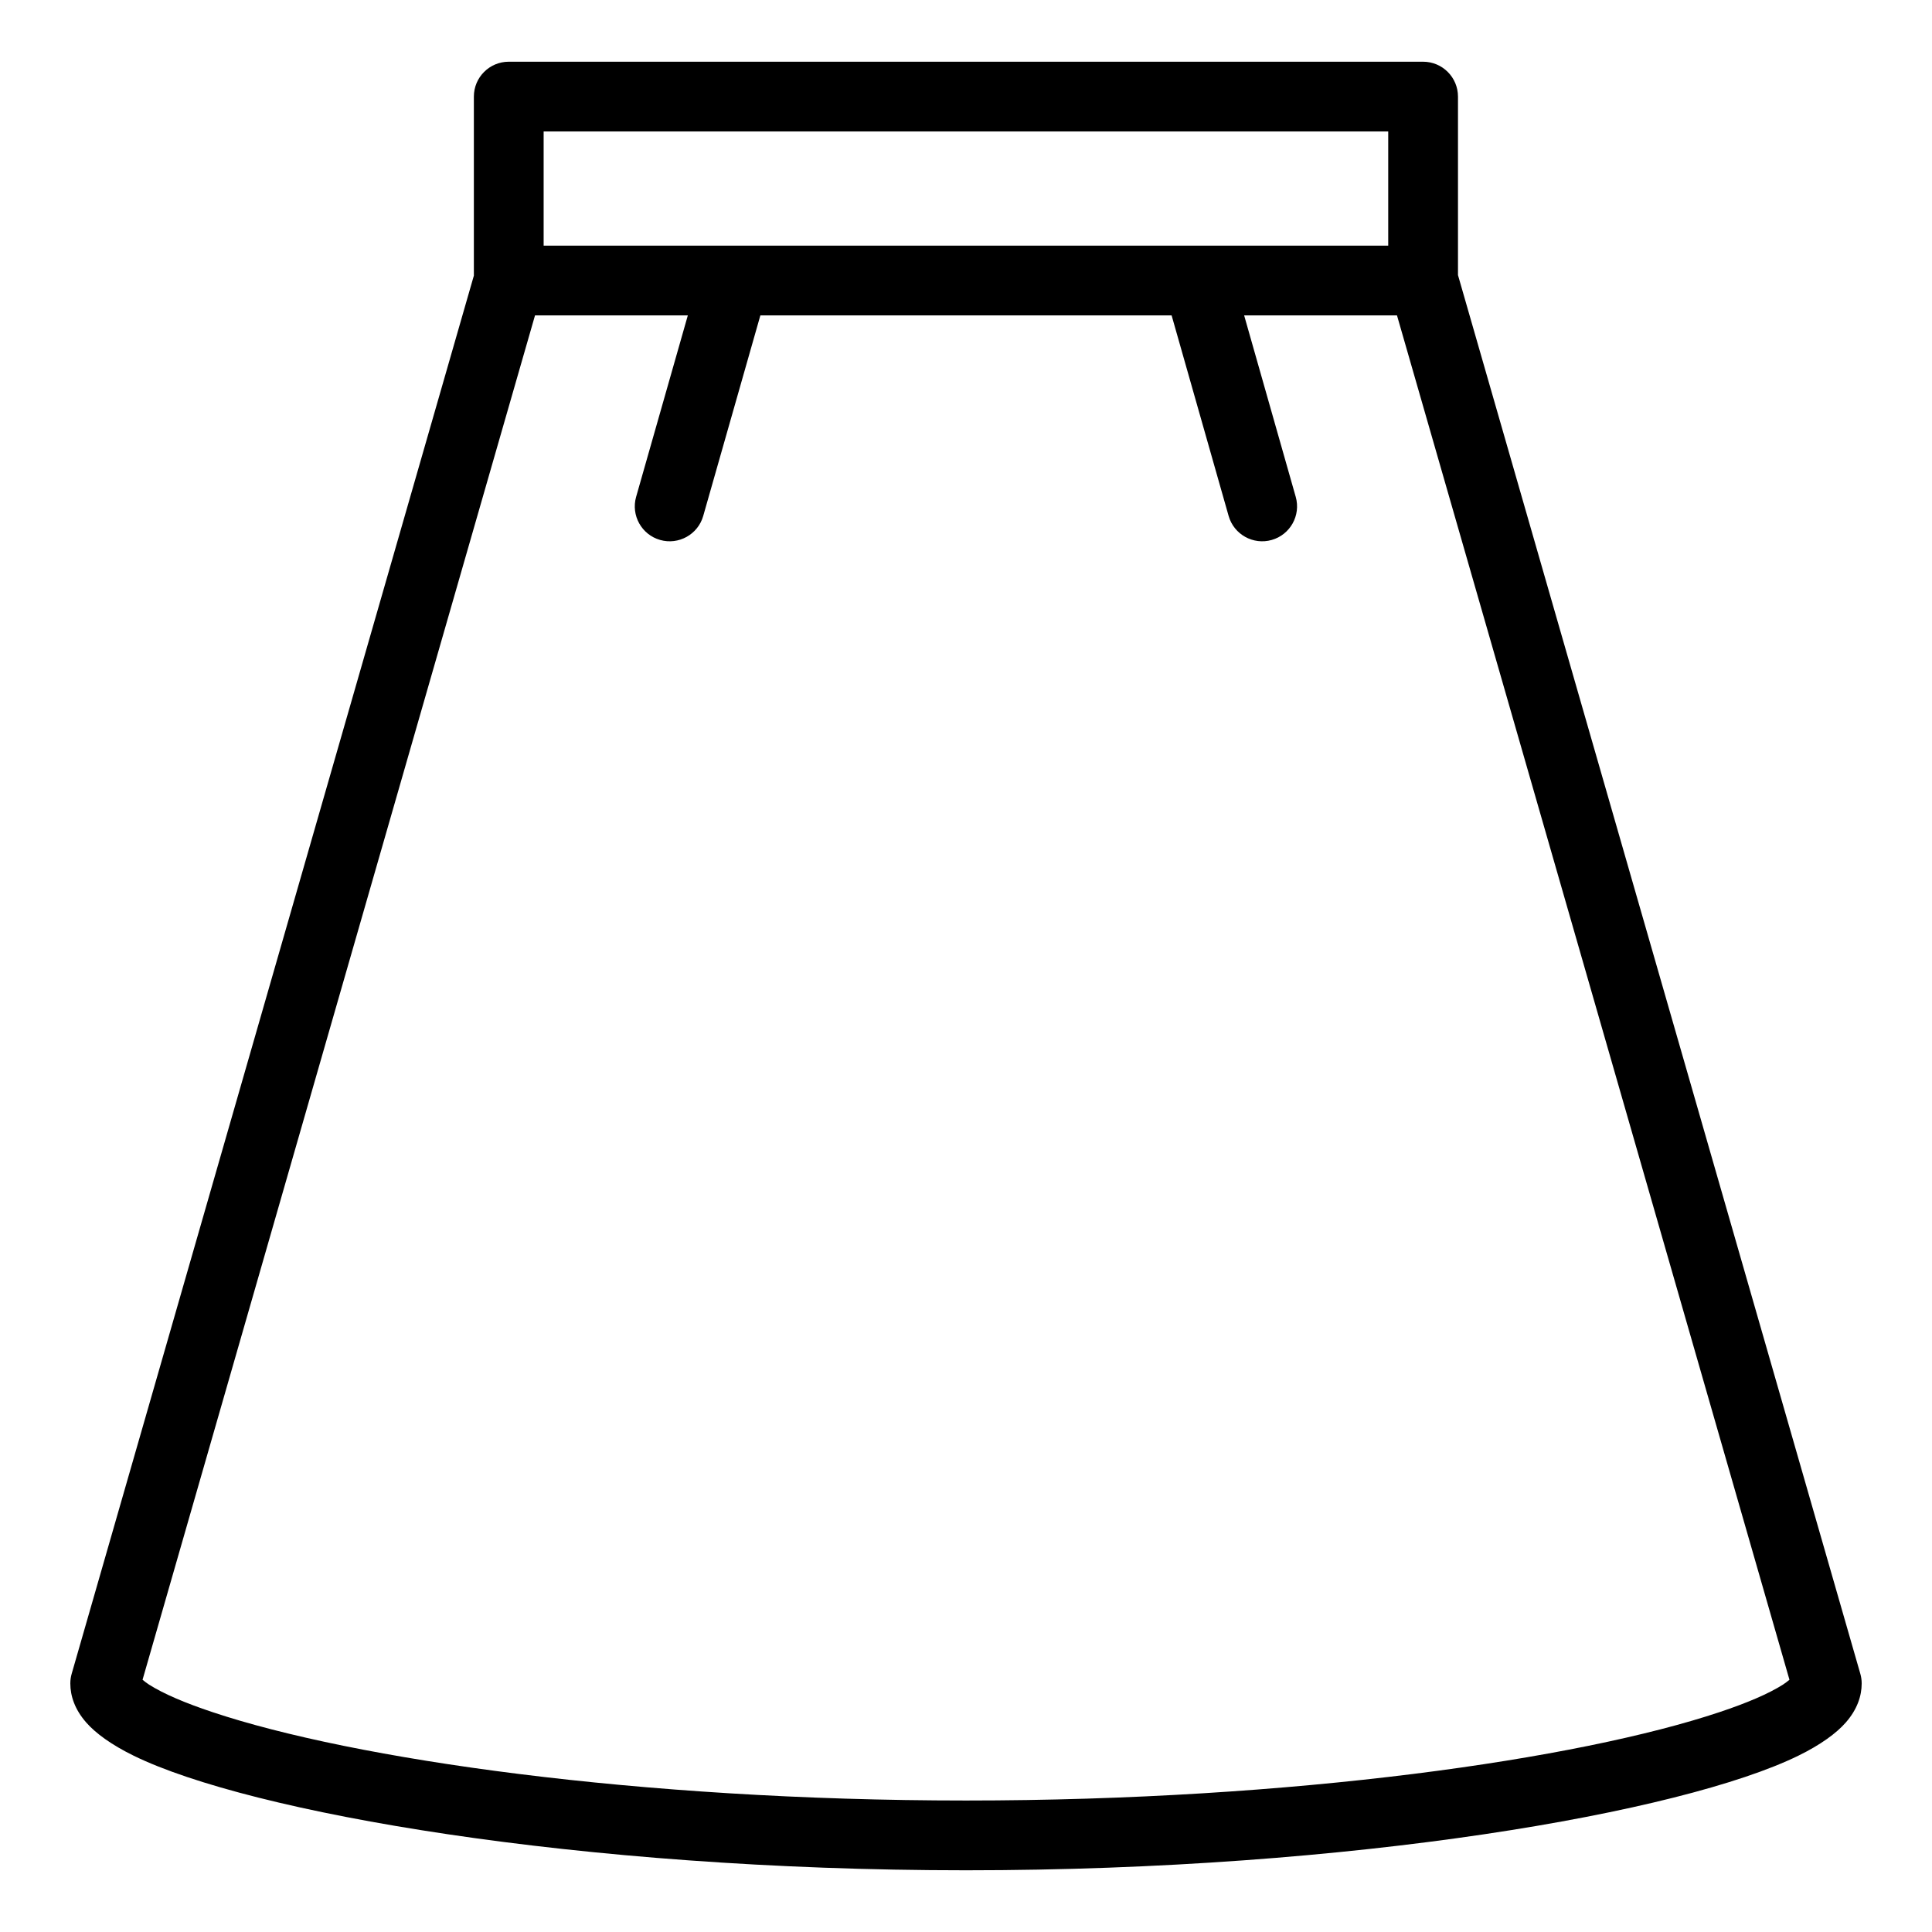 <?xml version="1.0" encoding="UTF-8" standalone="no"?><!DOCTYPE svg PUBLIC "-//W3C//DTD SVG 1.1//EN" "http://www.w3.org/Graphics/SVG/1.1/DTD/svg11.dtd"><svg width="100%" height="100%" viewBox="0 0 3125 3125" version="1.1" xmlns="http://www.w3.org/2000/svg" xmlns:xlink="http://www.w3.org/1999/xlink" xml:space="preserve" xmlns:serif="http://www.serif.com/" style="fill-rule:evenodd;clip-rule:evenodd;stroke-linejoin:round;stroke-miterlimit:2;"><path d="M766.479,445.769l0,-289.519c0,-31.163 25.263,-56.425 56.425,-56.425l1478.95,0c31.159,0 56.421,25.263 56.421,56.425l0,288.693l650.796,2262.39c1.458,5.071 2.196,10.321 2.196,15.6c-0,20.292 -7.217,42.092 -25.713,63.2c-15.195,17.346 -40.725,36.088 -76.916,53.788c-187.713,91.8 -719.363,185.258 -1346.14,185.258c-626.779,0 -1158.43,-93.458 -1346.14,-185.258c-36.191,-17.7 -61.72,-36.442 -76.916,-53.788c-18.496,-21.108 -25.713,-42.908 -25.713,-63.2c0,-5.279 0.738,-10.529 2.196,-15.6l650.554,-2261.56Zm1493.13,64.373l-247.215,-0l83.449,293.529c8.516,29.954 -8.888,61.187 -38.842,69.704c-29.954,8.517 -61.187,-8.887 -69.704,-38.842l-92.222,-324.391l-665.178,-0l-92.442,324.421c-8.533,29.95 -39.775,47.337 -69.725,38.804c-29.95,-8.534 -47.333,-39.779 -38.8,-69.725l83.627,-293.5l-247.173,-0l-634.812,2206.85c3.137,2.617 6.925,5.575 10.362,7.767c23.546,14.995 58.321,29.75 102.538,44.533c228.375,76.346 688.65,143.029 1219.03,143.029c530.379,0 990.654,-66.683 1219.03,-143.029c44.217,-14.783 78.992,-29.538 102.538,-44.533c3.437,-2.192 7.225,-5.15 10.362,-7.767l-634.821,-2206.85Zm-1380.28,-112.846l1366.11,-0l0,-184.621l-1366.11,0l0,184.621Z"/></svg>